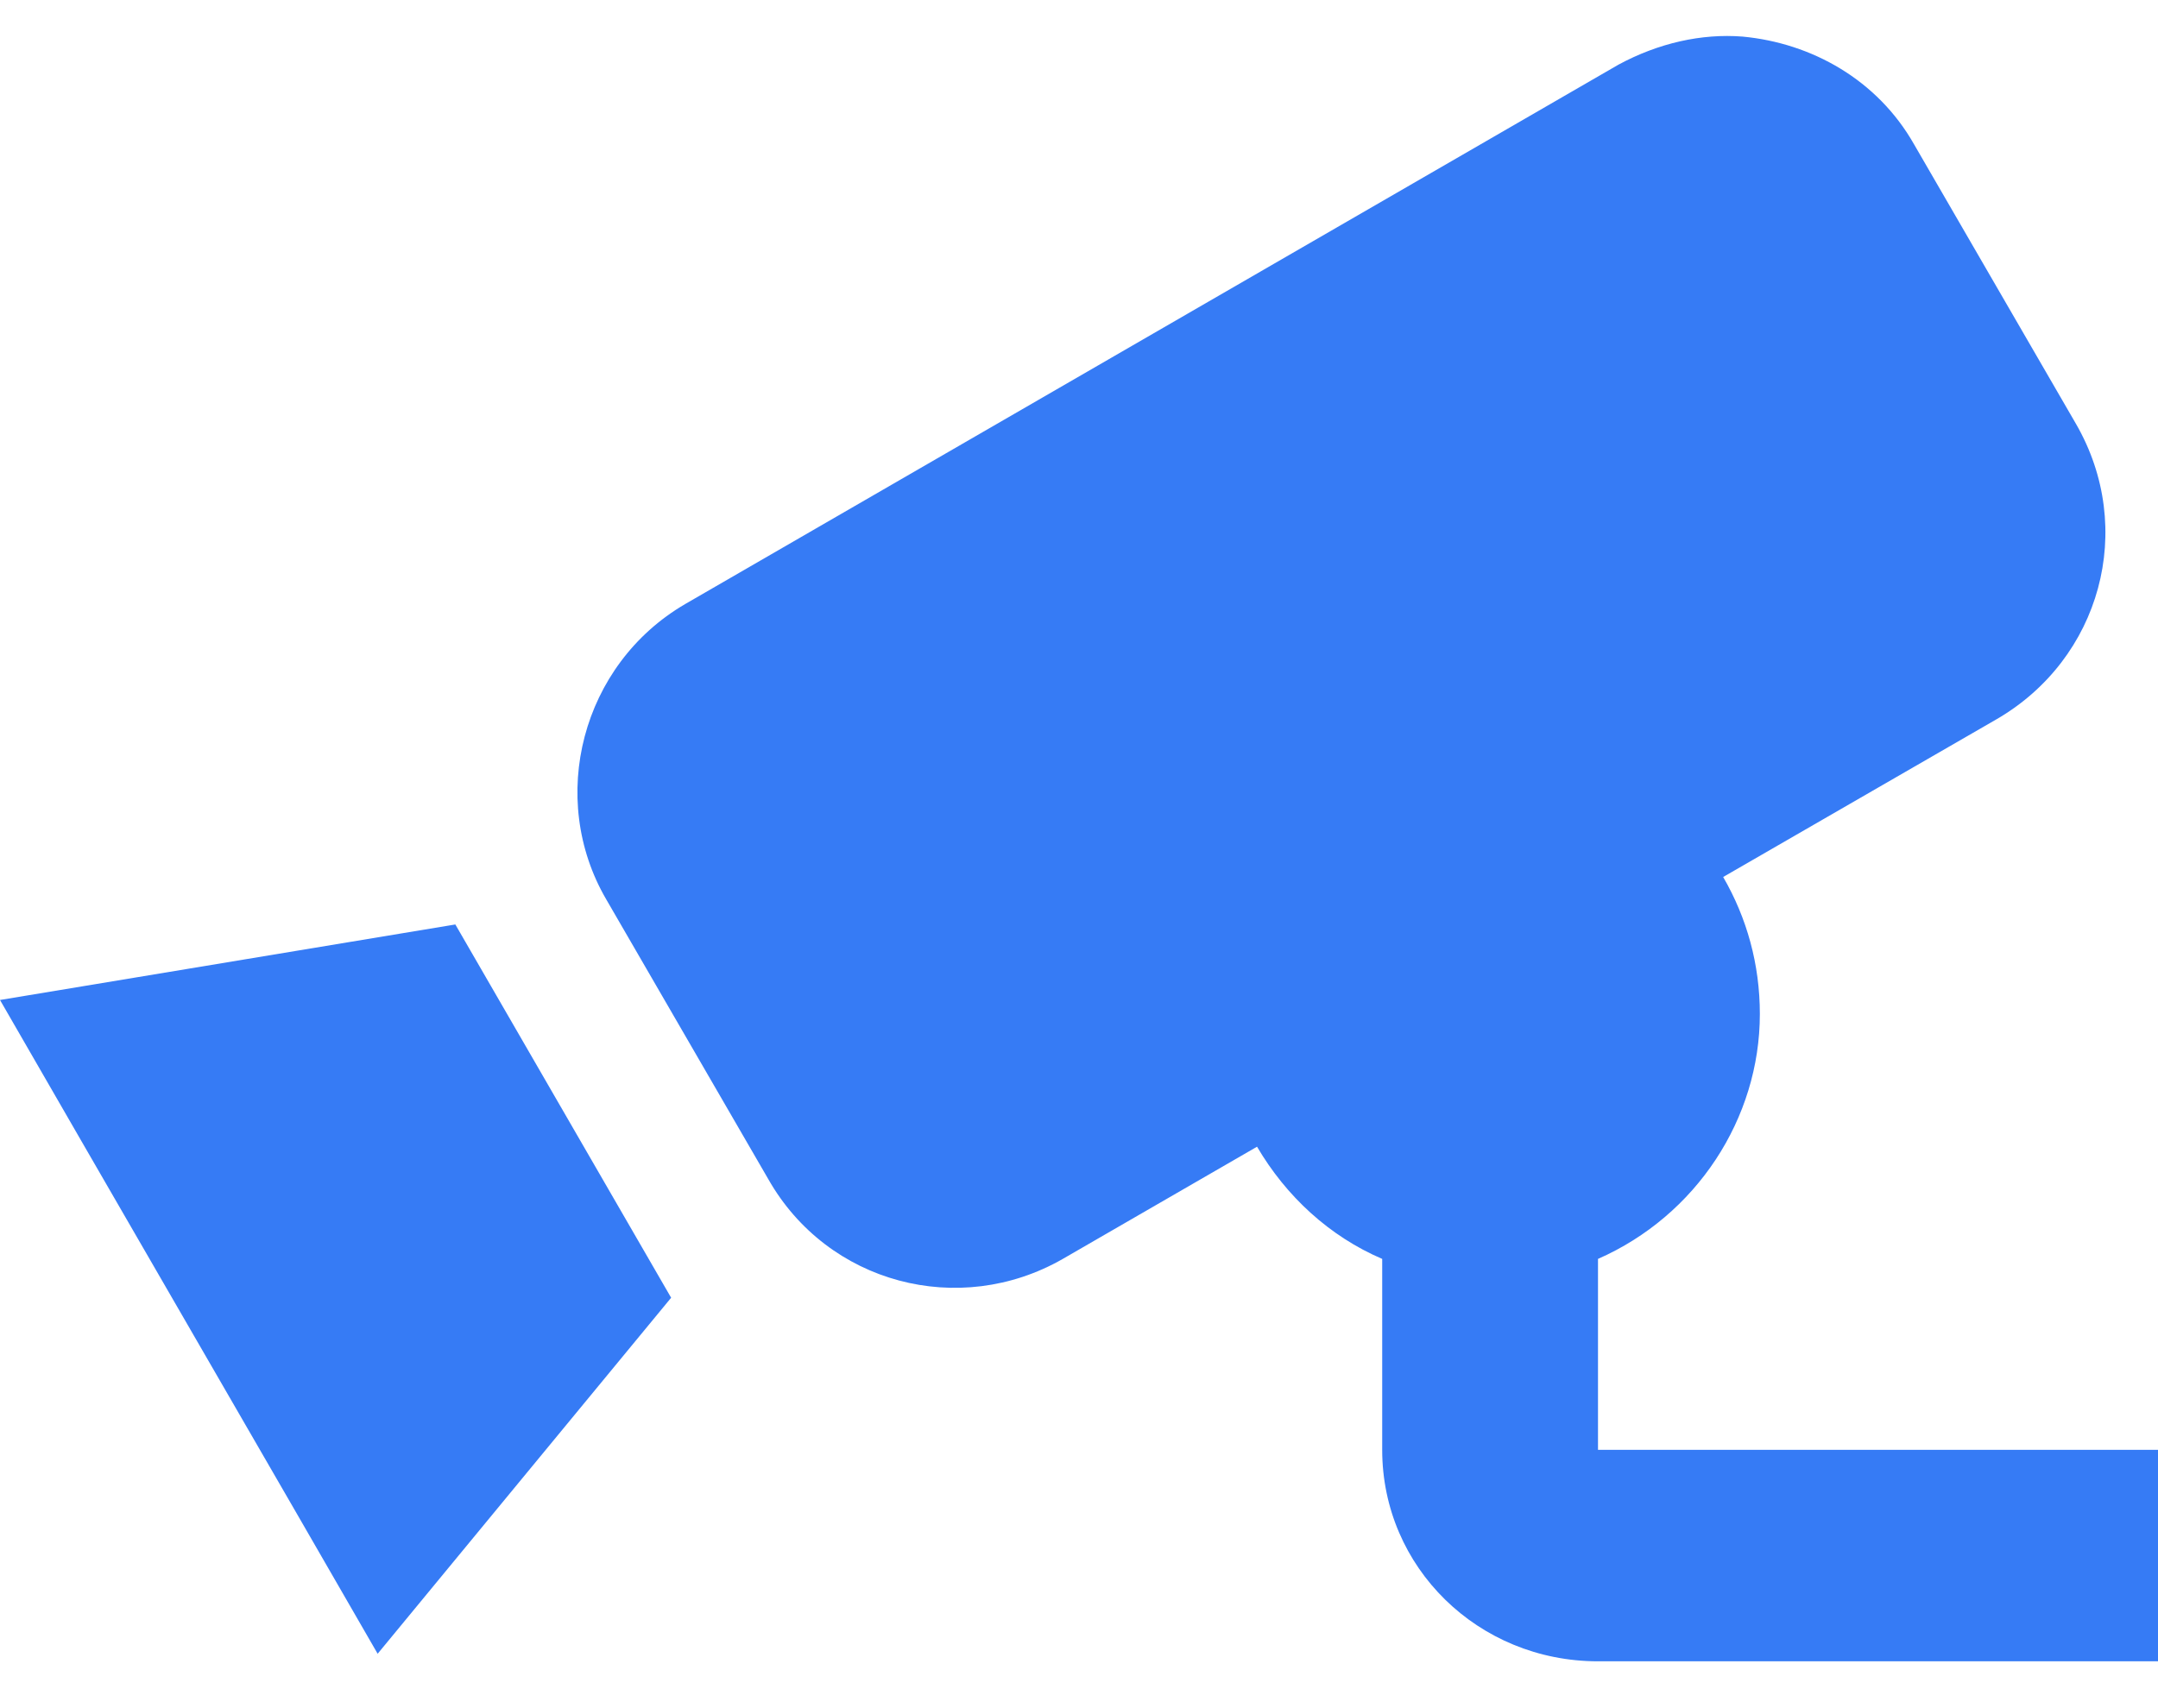 <svg width="24" height="19" viewBox="0 0 24 19" fill="none" xmlns="http://www.w3.org/2000/svg">
<path d="M19.38 0.407C18.924 0.371 18.444 0.479 18 0.719L7.62 6.719C6.468 7.391 6.084 8.879 6.744 10.007L8.544 13.115C9.204 14.279 10.668 14.663 11.82 14.003L13.98 12.755C14.304 13.307 14.784 13.751 15.372 14.003V16.127C15.372 17.435 16.44 18.479 17.772 18.479H24V16.127H17.772V14.003C18.864 13.523 19.572 12.443 19.572 11.279C19.572 10.727 19.428 10.211 19.164 9.755L22.2 8.003C23.364 7.331 23.76 5.879 23.088 4.715L21.288 1.607C20.88 0.887 20.148 0.479 19.38 0.407ZM5.064 10.283L0 11.123L0.9 12.683L3.3 16.835L4.2 18.395L7.464 14.435L5.064 10.283Z" fill="#367BF5"/>
</svg>
